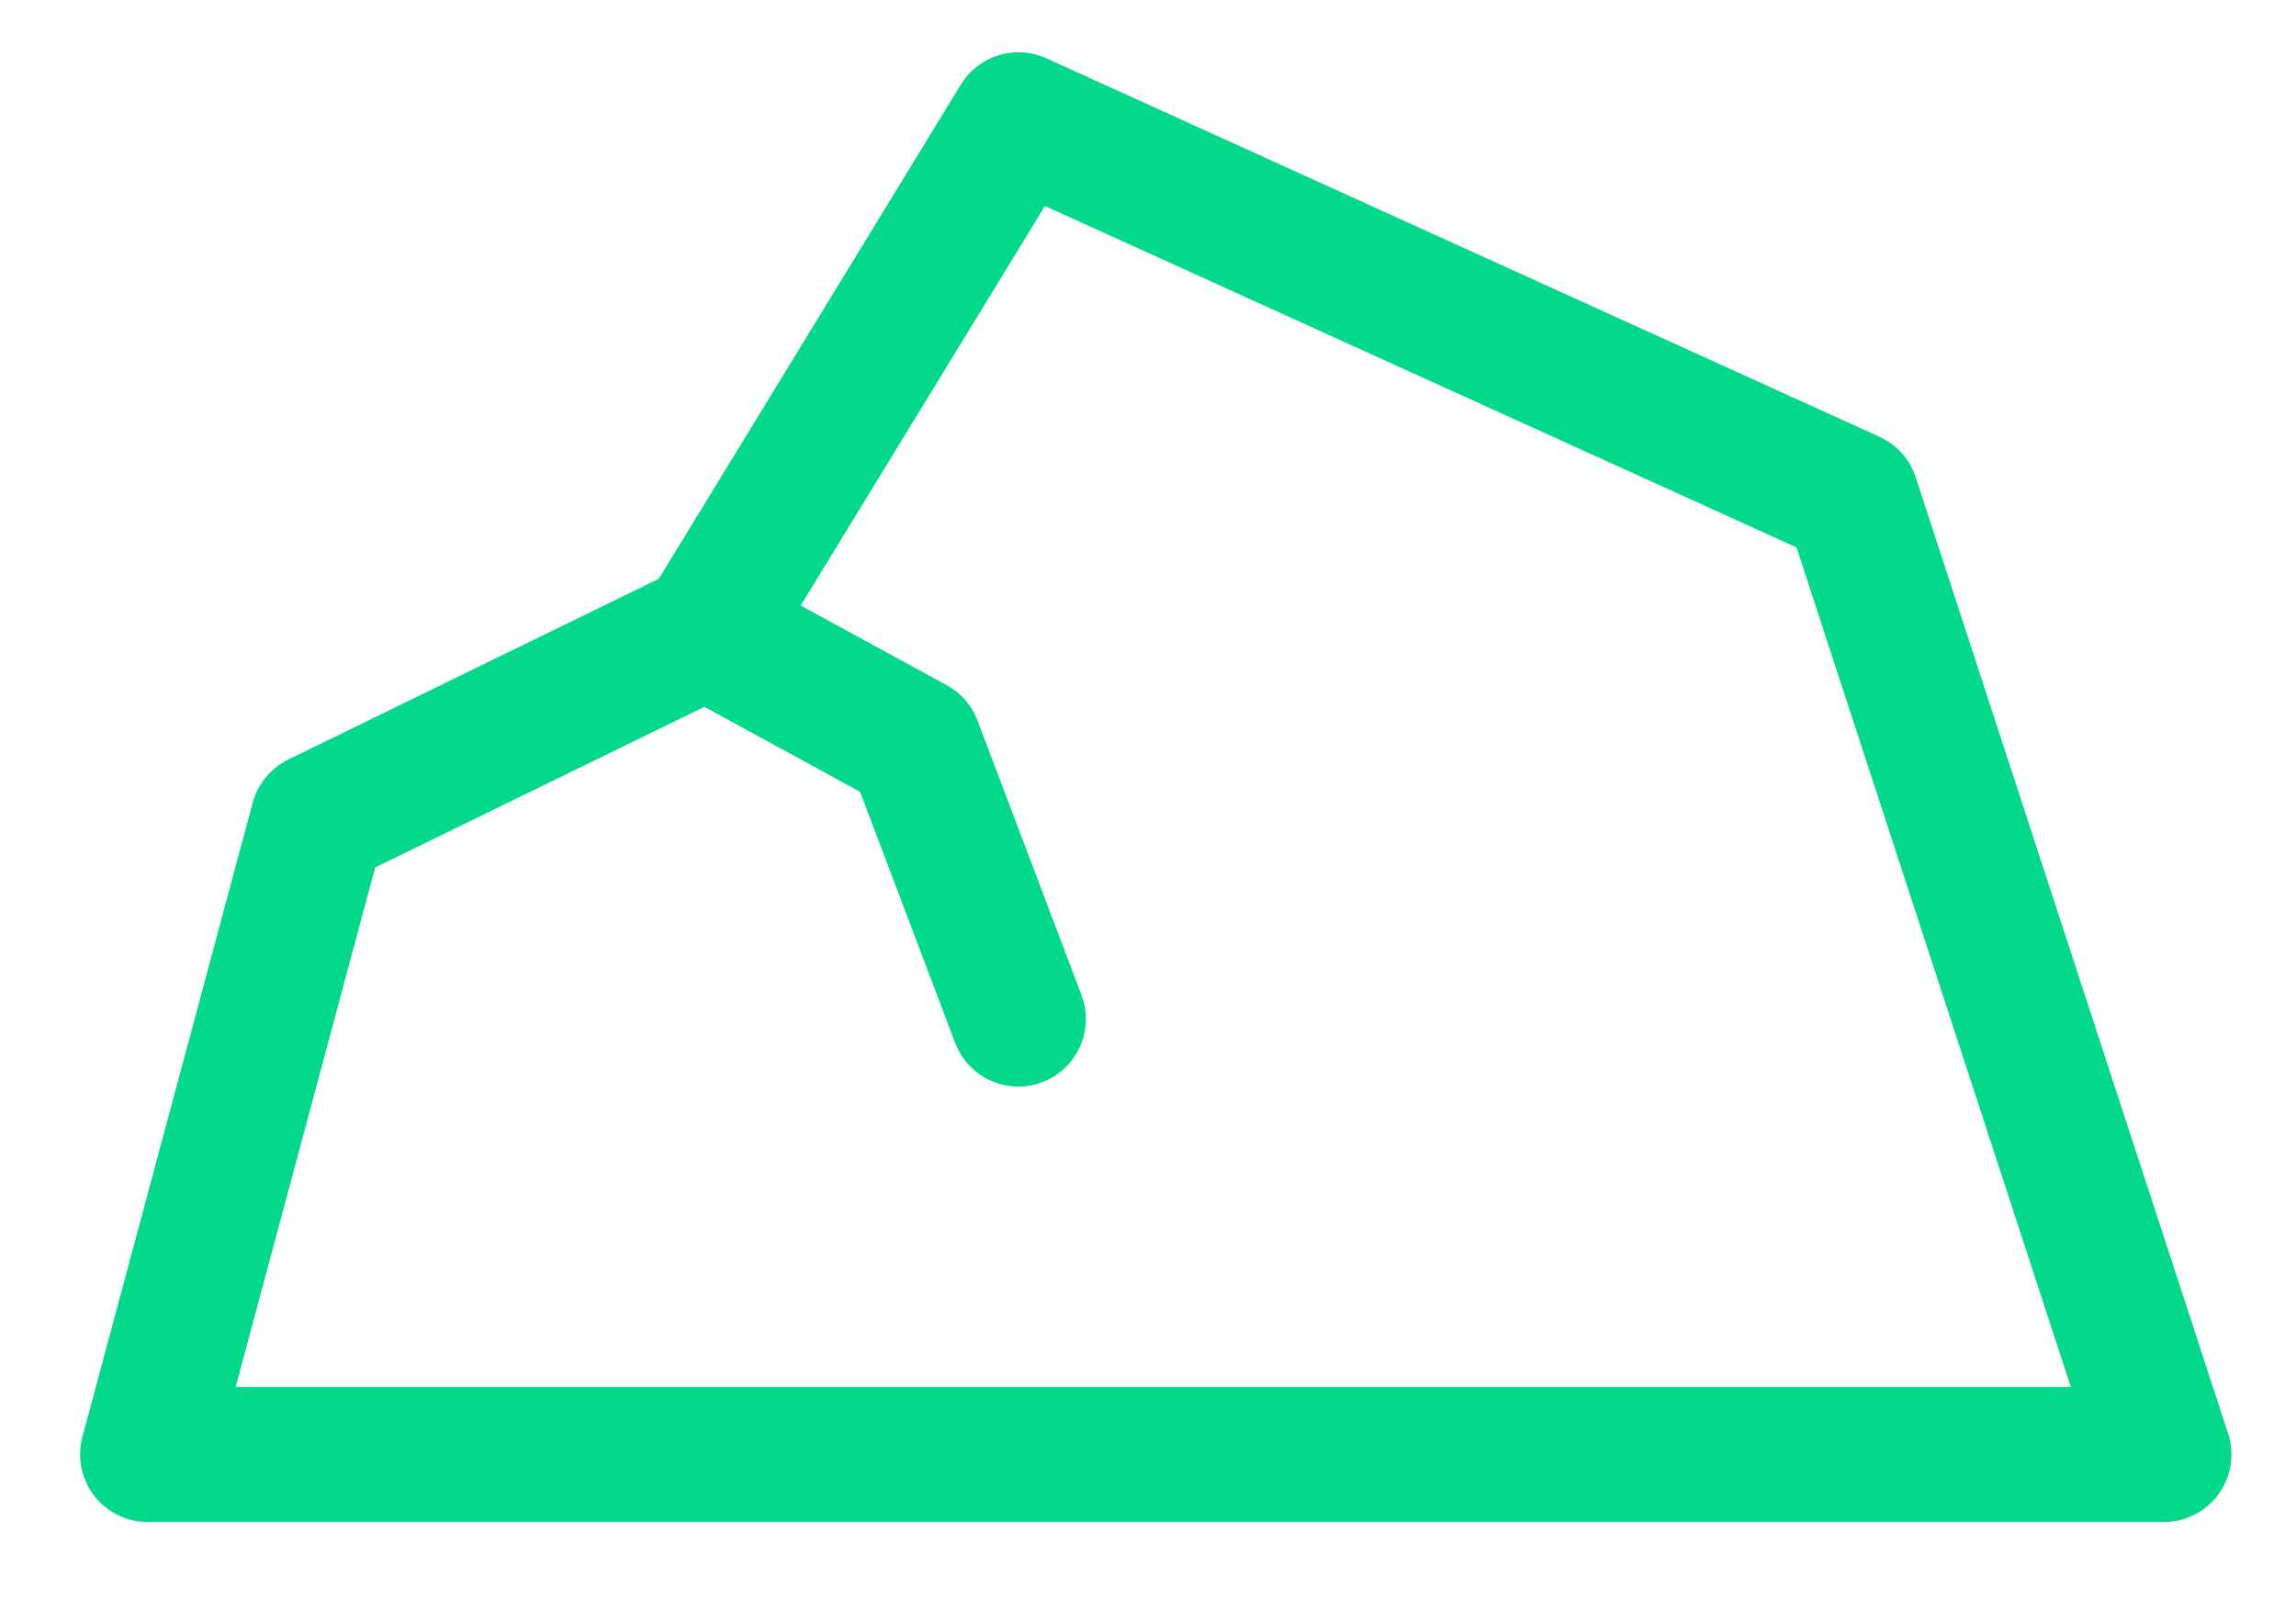 <svg xmlns="http://www.w3.org/2000/svg" fill="none" viewBox="0 0 17 12">
  <path stroke="#04D98B" stroke-linecap="round" stroke-linejoin="round" d="M5.228 4.671L2.354 6.073l-1.261 4.696h14.929l-2.313-7.08L7.541.887 5.228 4.671zm0 0l1.542.841.77 2.033"/>
</svg>
